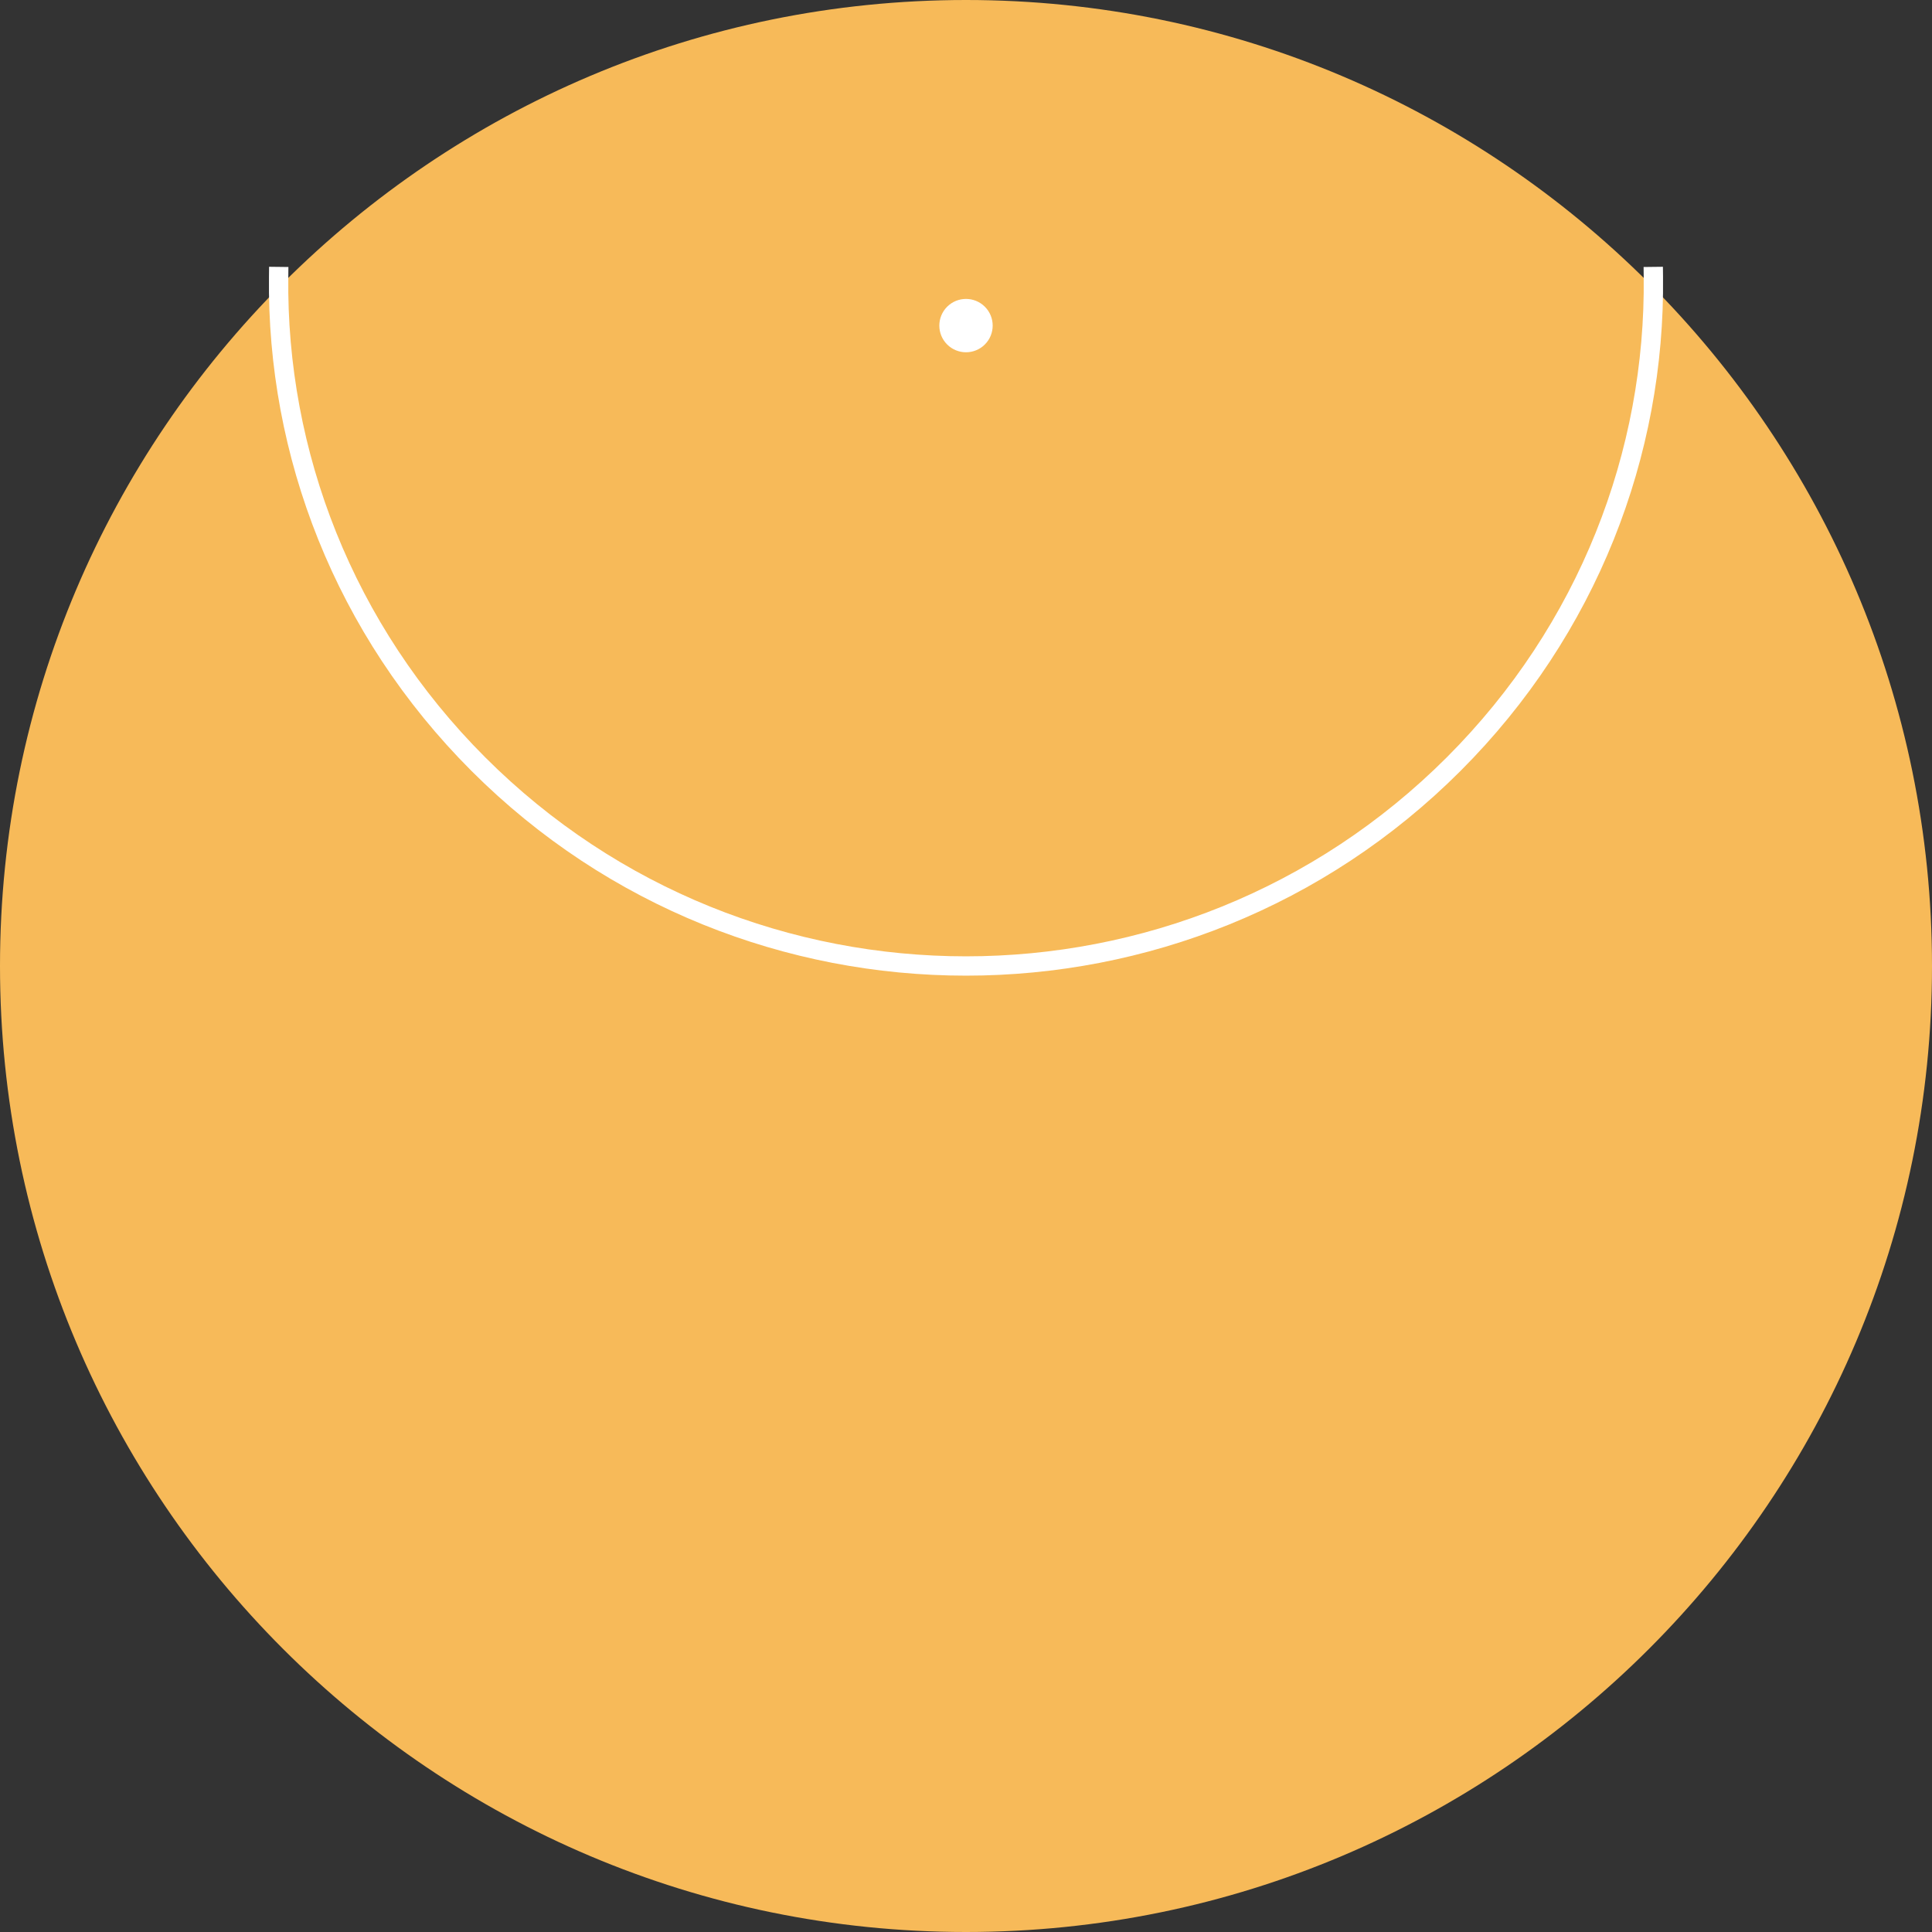 <?xml version="1.0" standalone="no"?><!-- Generator: Gravit.io --><svg xmlns="http://www.w3.org/2000/svg" xmlns:xlink="http://www.w3.org/1999/xlink" style="isolation:isolate" viewBox="0 0 50 50" width="50" height="50"><rect x="0" y="0" width="50" height="50" fill="#333333" stroke="none"/><defs><clipPath id="_clipPath_sHX9JC8vBRXqPQE0GVD9Nf7kjV58YUjt"><rect width="50" height="50"/></clipPath></defs><g clip-path="url(#_clipPath_sHX9JC8vBRXqPQE0GVD9Nf7kjV58YUjt)"><path d=" M 25 0 C 38.798 0 50 11.202 50 25 C 50 38.798 38.798 50 25 50 C 11.202 50 0 38.798 0 25 C 0 11.202 11.202 0 25 0 Z " fill="rgb(247,186,89)"/><path d=" M 42.789 7.157 C 42.843 11.725 41.102 16.294 37.62 19.776 C 30.655 26.741 19.345 26.741 12.38 19.776 C 8.898 16.294 7.157 11.725 7.211 7.157" fill="none" vector-effect="non-scaling-stroke" stroke-width="0.5" stroke="rgb(255,255,255)" stroke-linejoin="miter" stroke-linecap="square" stroke-miterlimit="3"/><path d=" M 25.488 7.938 C 25.758 8.208 25.758 8.645 25.488 8.915 C 25.219 9.184 24.781 9.184 24.512 8.915 C 24.242 8.645 24.242 8.208 24.512 7.938 C 24.781 7.669 25.219 7.669 25.488 7.938 Z " fill="rgb(255,255,255)"/></g></svg>